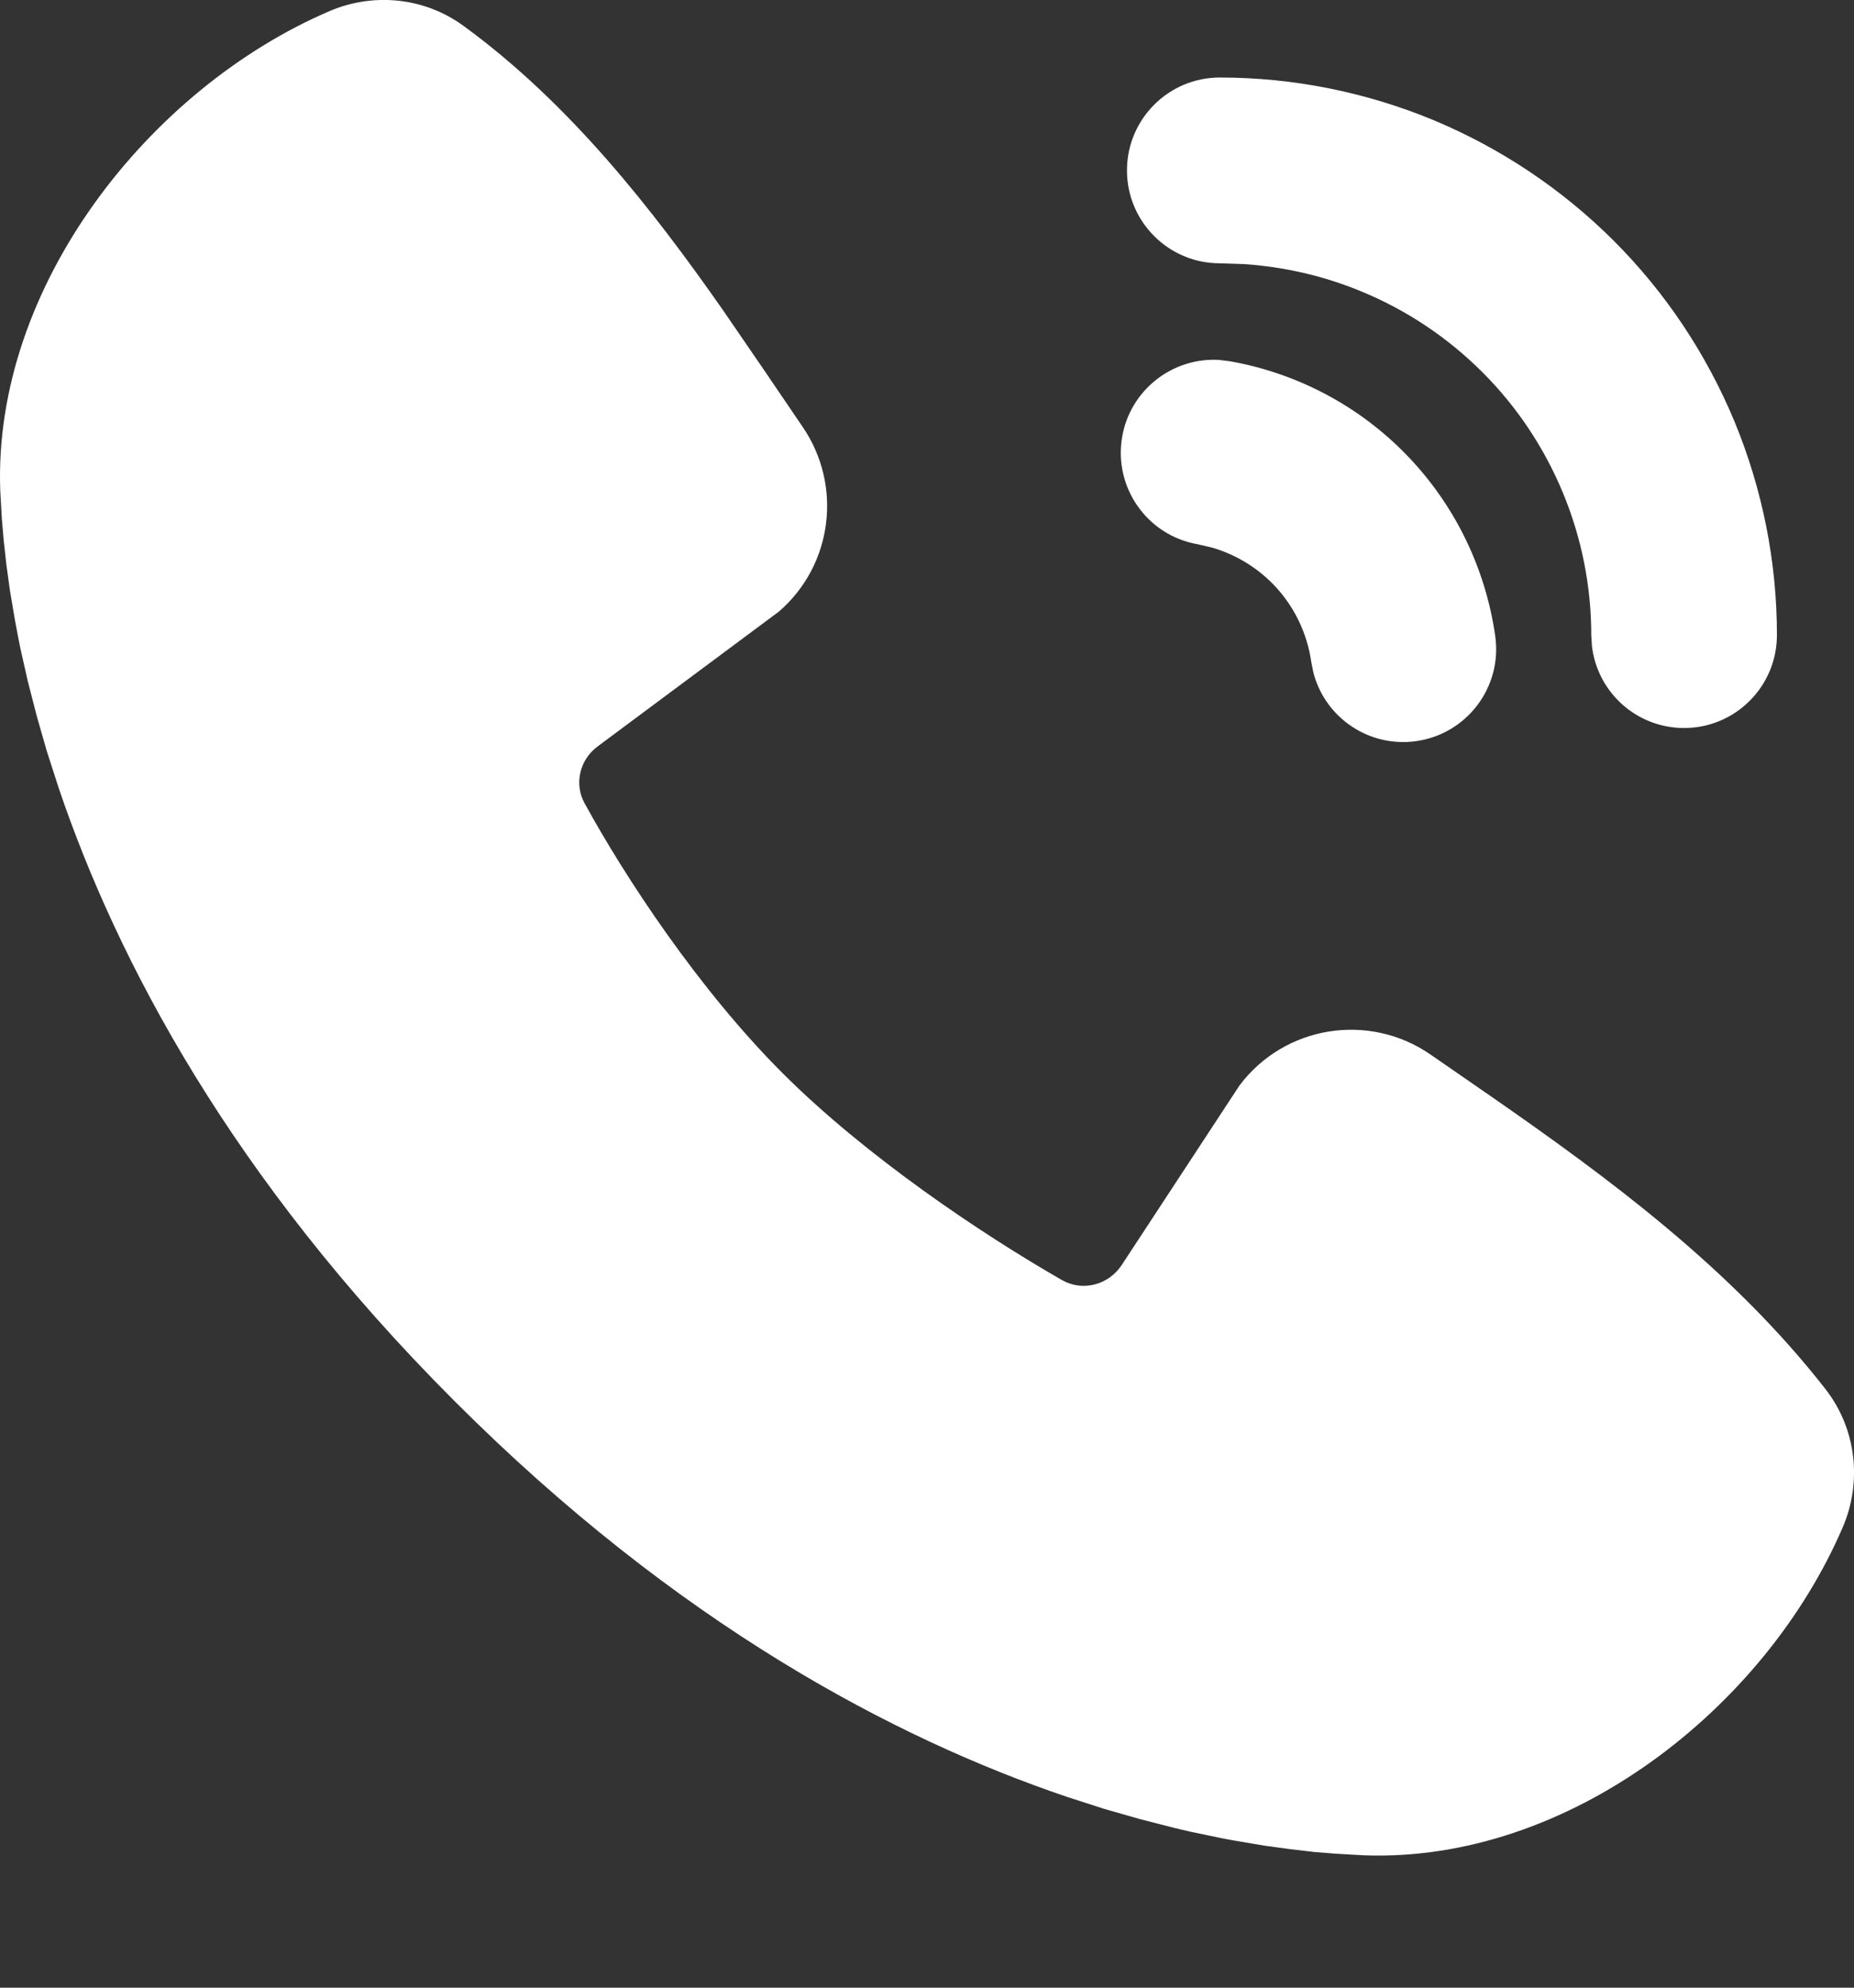 <svg width="14" height="15" viewBox="0 0 14 15" fill="none" xmlns="http://www.w3.org/2000/svg">
<rect x="0" y="0" width="14" height="15" fill="#333333" stroke="none"/>
<path d="M3.501 0.196C4.302 0.78 4.926 1.578 5.459 2.34L5.769 2.792L6.062 3.223C6.362 3.662 6.29 4.262 5.882 4.615L4.514 5.632C4.378 5.732 4.333 5.915 4.415 6.063C4.724 6.627 5.276 7.465 5.907 8.096C6.539 8.728 7.417 9.315 8.019 9.66C8.175 9.749 8.371 9.697 8.47 9.547L9.36 8.191C9.702 7.737 10.339 7.638 10.802 7.958L11.268 8.28C12.136 8.883 13.07 9.568 13.784 10.482C14.023 10.788 14.059 11.19 13.916 11.523C13.329 12.892 11.844 14.058 10.299 14.001L10.089 13.989L9.925 13.976L9.745 13.955L9.547 13.928L9.334 13.892C9.297 13.886 9.259 13.879 9.221 13.871L8.985 13.822C8.945 13.813 8.904 13.803 8.862 13.793L8.605 13.727L8.336 13.65L8.054 13.559C6.759 13.12 5.116 12.258 3.431 10.572C1.745 8.887 0.883 7.244 0.444 5.949L0.353 5.667L0.276 5.398L0.21 5.141L0.155 4.898C0.139 4.819 0.124 4.743 0.111 4.669L0.075 4.456L0.048 4.259L0.028 4.078L0.014 3.915L0.002 3.704C-0.055 2.164 1.125 0.668 2.488 0.084C2.807 -0.053 3.195 -0.028 3.501 0.196ZM9.205 2.716L9.286 2.726C9.797 2.816 10.266 3.065 10.626 3.438C10.986 3.811 11.218 4.288 11.291 4.801C11.345 5.185 11.077 5.539 10.694 5.593C10.338 5.643 10.007 5.417 9.918 5.077L9.902 4.997C9.871 4.777 9.771 4.572 9.617 4.412C9.488 4.279 9.327 4.183 9.151 4.132L9.043 4.107C8.661 4.04 8.407 3.676 8.474 3.295C8.536 2.941 8.855 2.696 9.205 2.716ZM9.211 0.585C9.763 0.585 10.31 0.694 10.821 0.905C11.331 1.117 11.795 1.427 12.186 1.817C12.577 2.208 12.886 2.672 13.098 3.182C13.309 3.693 13.418 4.24 13.418 4.792C13.418 5.18 13.104 5.494 12.717 5.494C12.357 5.494 12.061 5.223 12.021 4.874L12.016 4.792C12.016 4.424 11.943 4.059 11.802 3.719C11.661 3.379 11.455 3.069 11.194 2.809C10.934 2.549 10.625 2.342 10.284 2.201C10.001 2.083 9.7 2.014 9.395 1.993L9.211 1.987C8.824 1.987 8.51 1.673 8.51 1.286C8.51 0.899 8.824 0.585 9.211 0.585Z" fill="white"/>
</svg>
